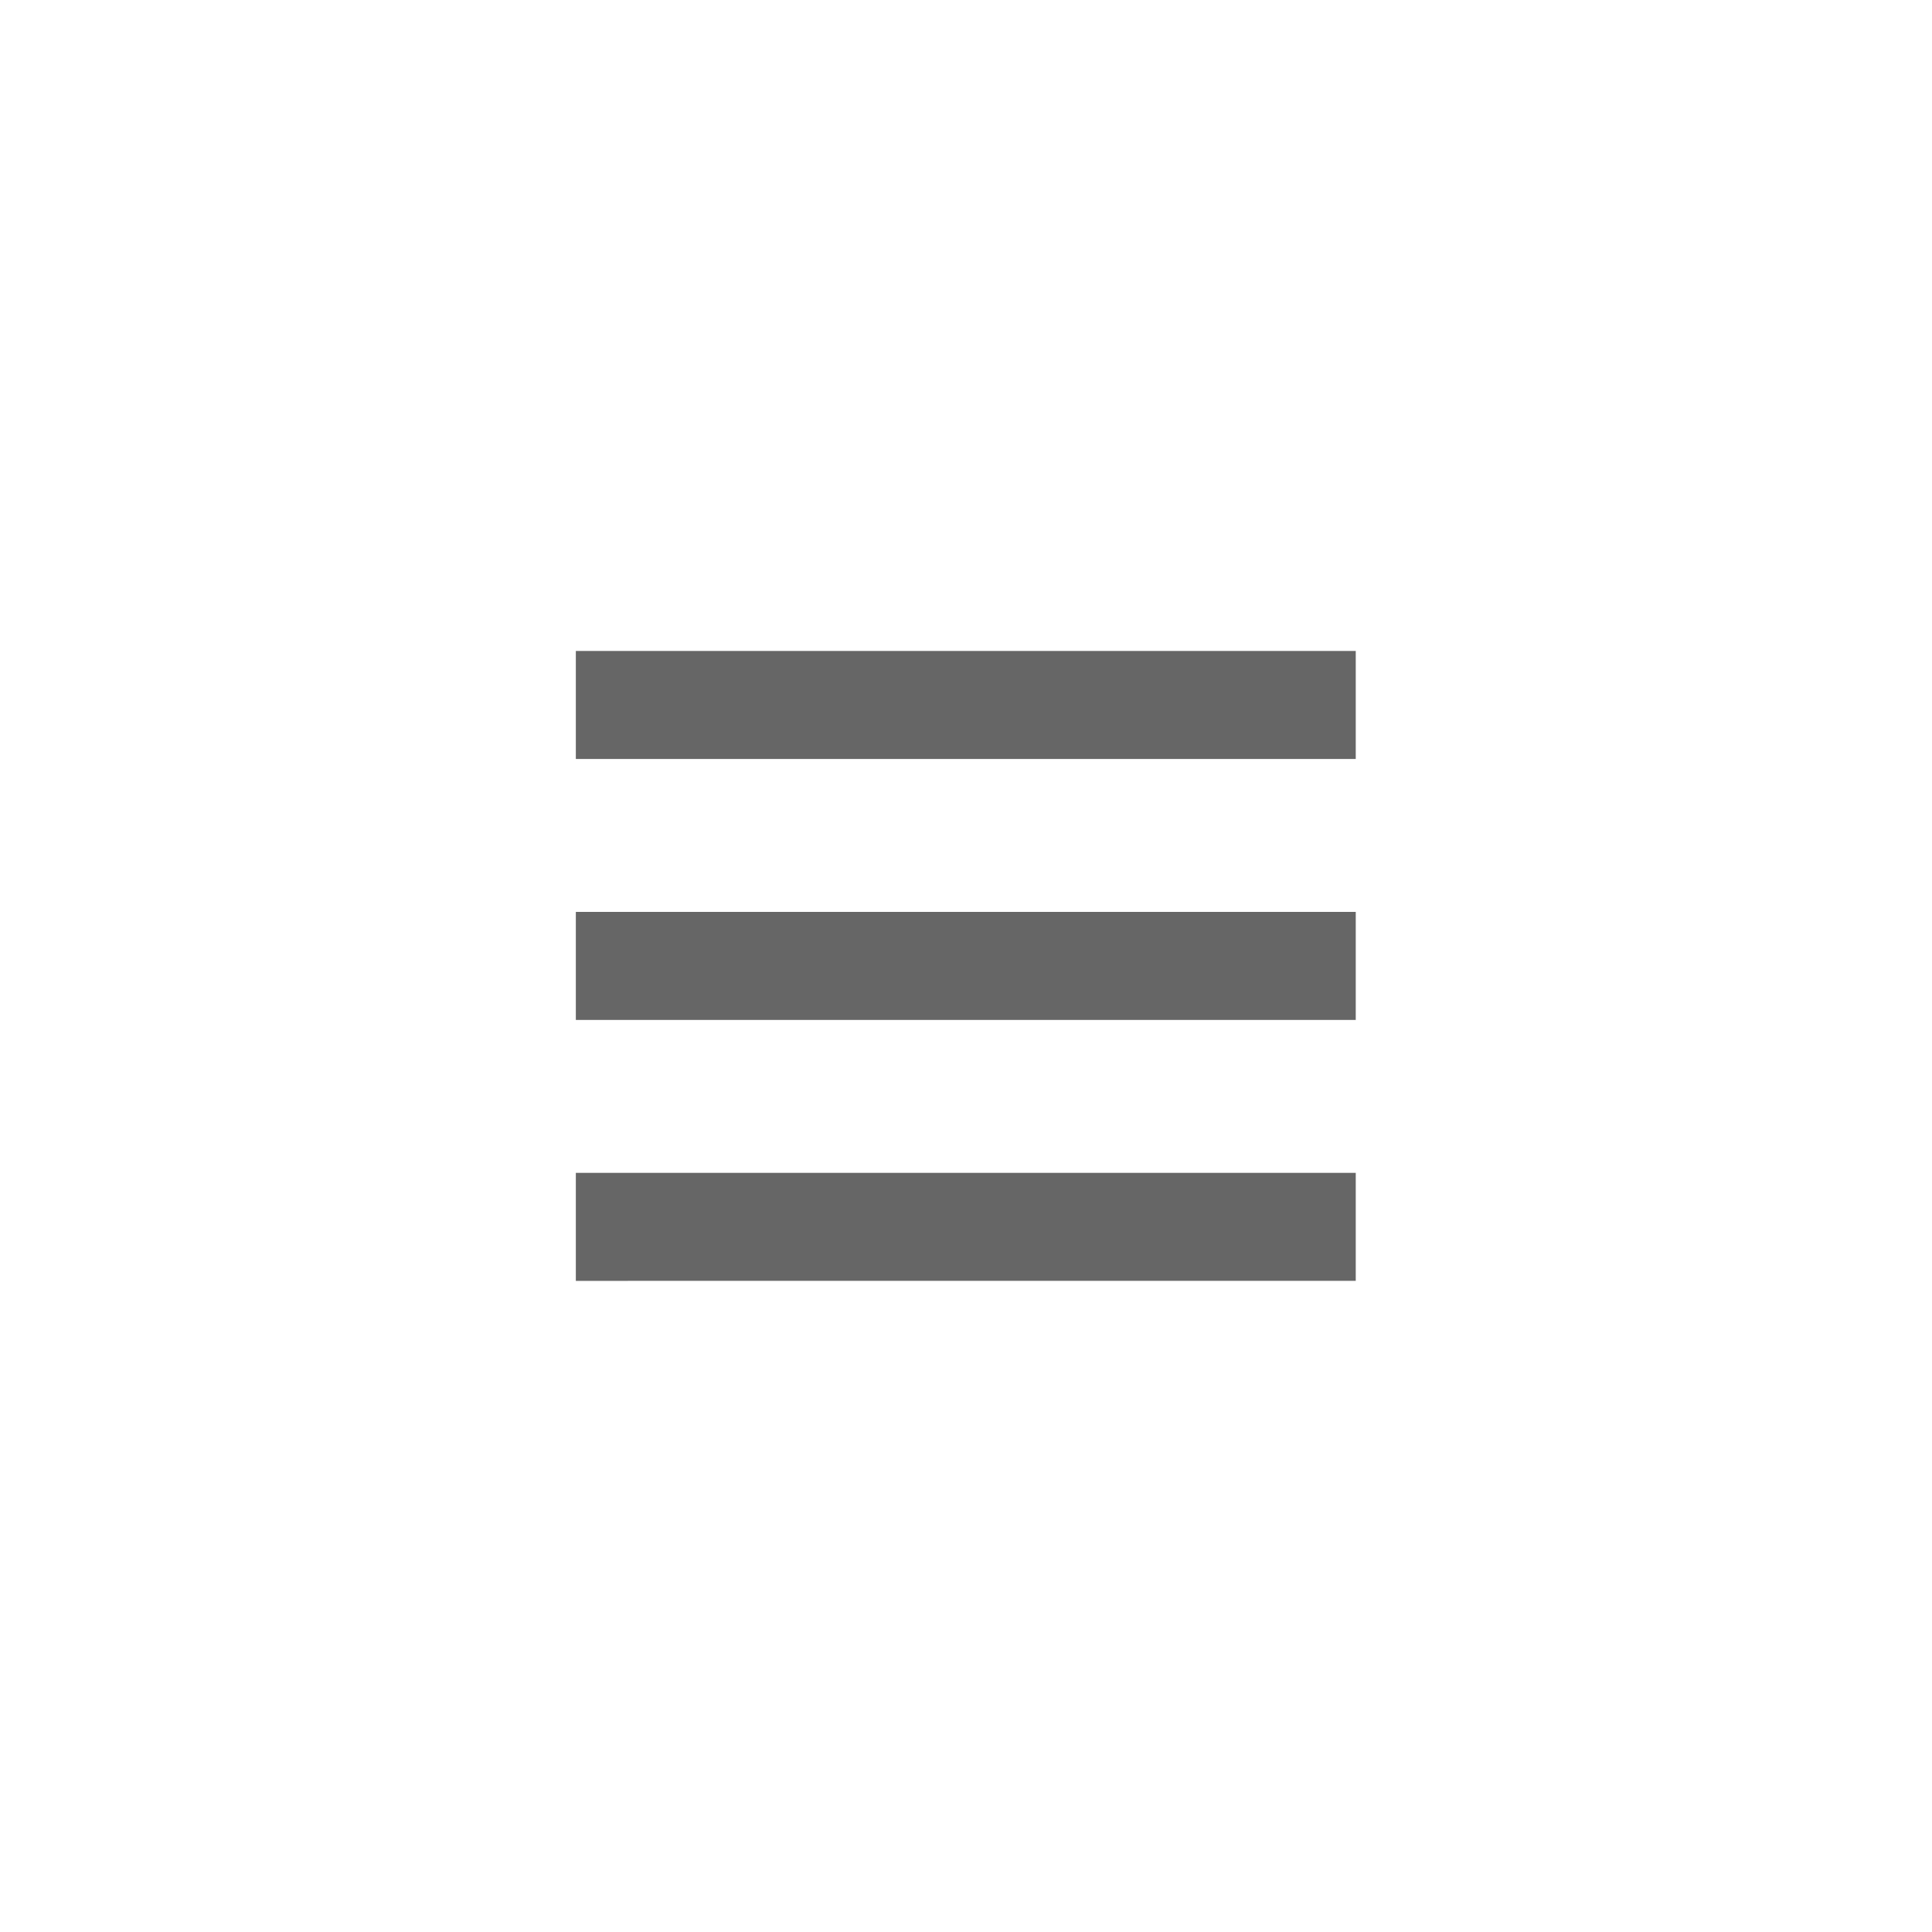 <?xml version="1.0" encoding="UTF-8" standalone="no"?>
<svg
   xmlns:dc="http://purl.org/dc/elements/1.1/"
   xmlns:cc="http://creativecommons.org/ns#"
   xmlns:rdf="http://www.w3.org/1999/02/22-rdf-syntax-ns#"
   xmlns:svg="http://www.w3.org/2000/svg"
   xmlns="http://www.w3.org/2000/svg"
   id="svg3767"
   version="1.1"
   fill="none"
   viewBox="0 0 28 28"
   height="28"
   width="28">
  <defs
     id="defs3771" />
  <rect
     id="rect3763"
     fill-opacity="0"
     fill="black"
     height="28"
     width="28" />
  <g
     transform="matrix(0.626,0,0,0.587,5.233,5.452)"
     id="g4609">
    <path
       style="fill:#666666;fill-opacity:1;stroke-width:0.857"
       d="M 23.028,6.784 H 4.972 V 9.451 H 23.028 Z"
       id="rect3779" />
    <path
       style="fill:#666666;fill-opacity:1;stroke-width:0.857"
       d="M 23.028,13.227 H 4.972 v 2.667 H 23.028 Z"
       id="rect3779-7" />
    <path
       style="fill:#666666;fill-opacity:1;stroke-width:0.857"
       d="M 23.028,19.669 H 4.972 v 2.667 H 23.028 Z"
       id="rect3779-7-9" />
  </g>
</svg>
